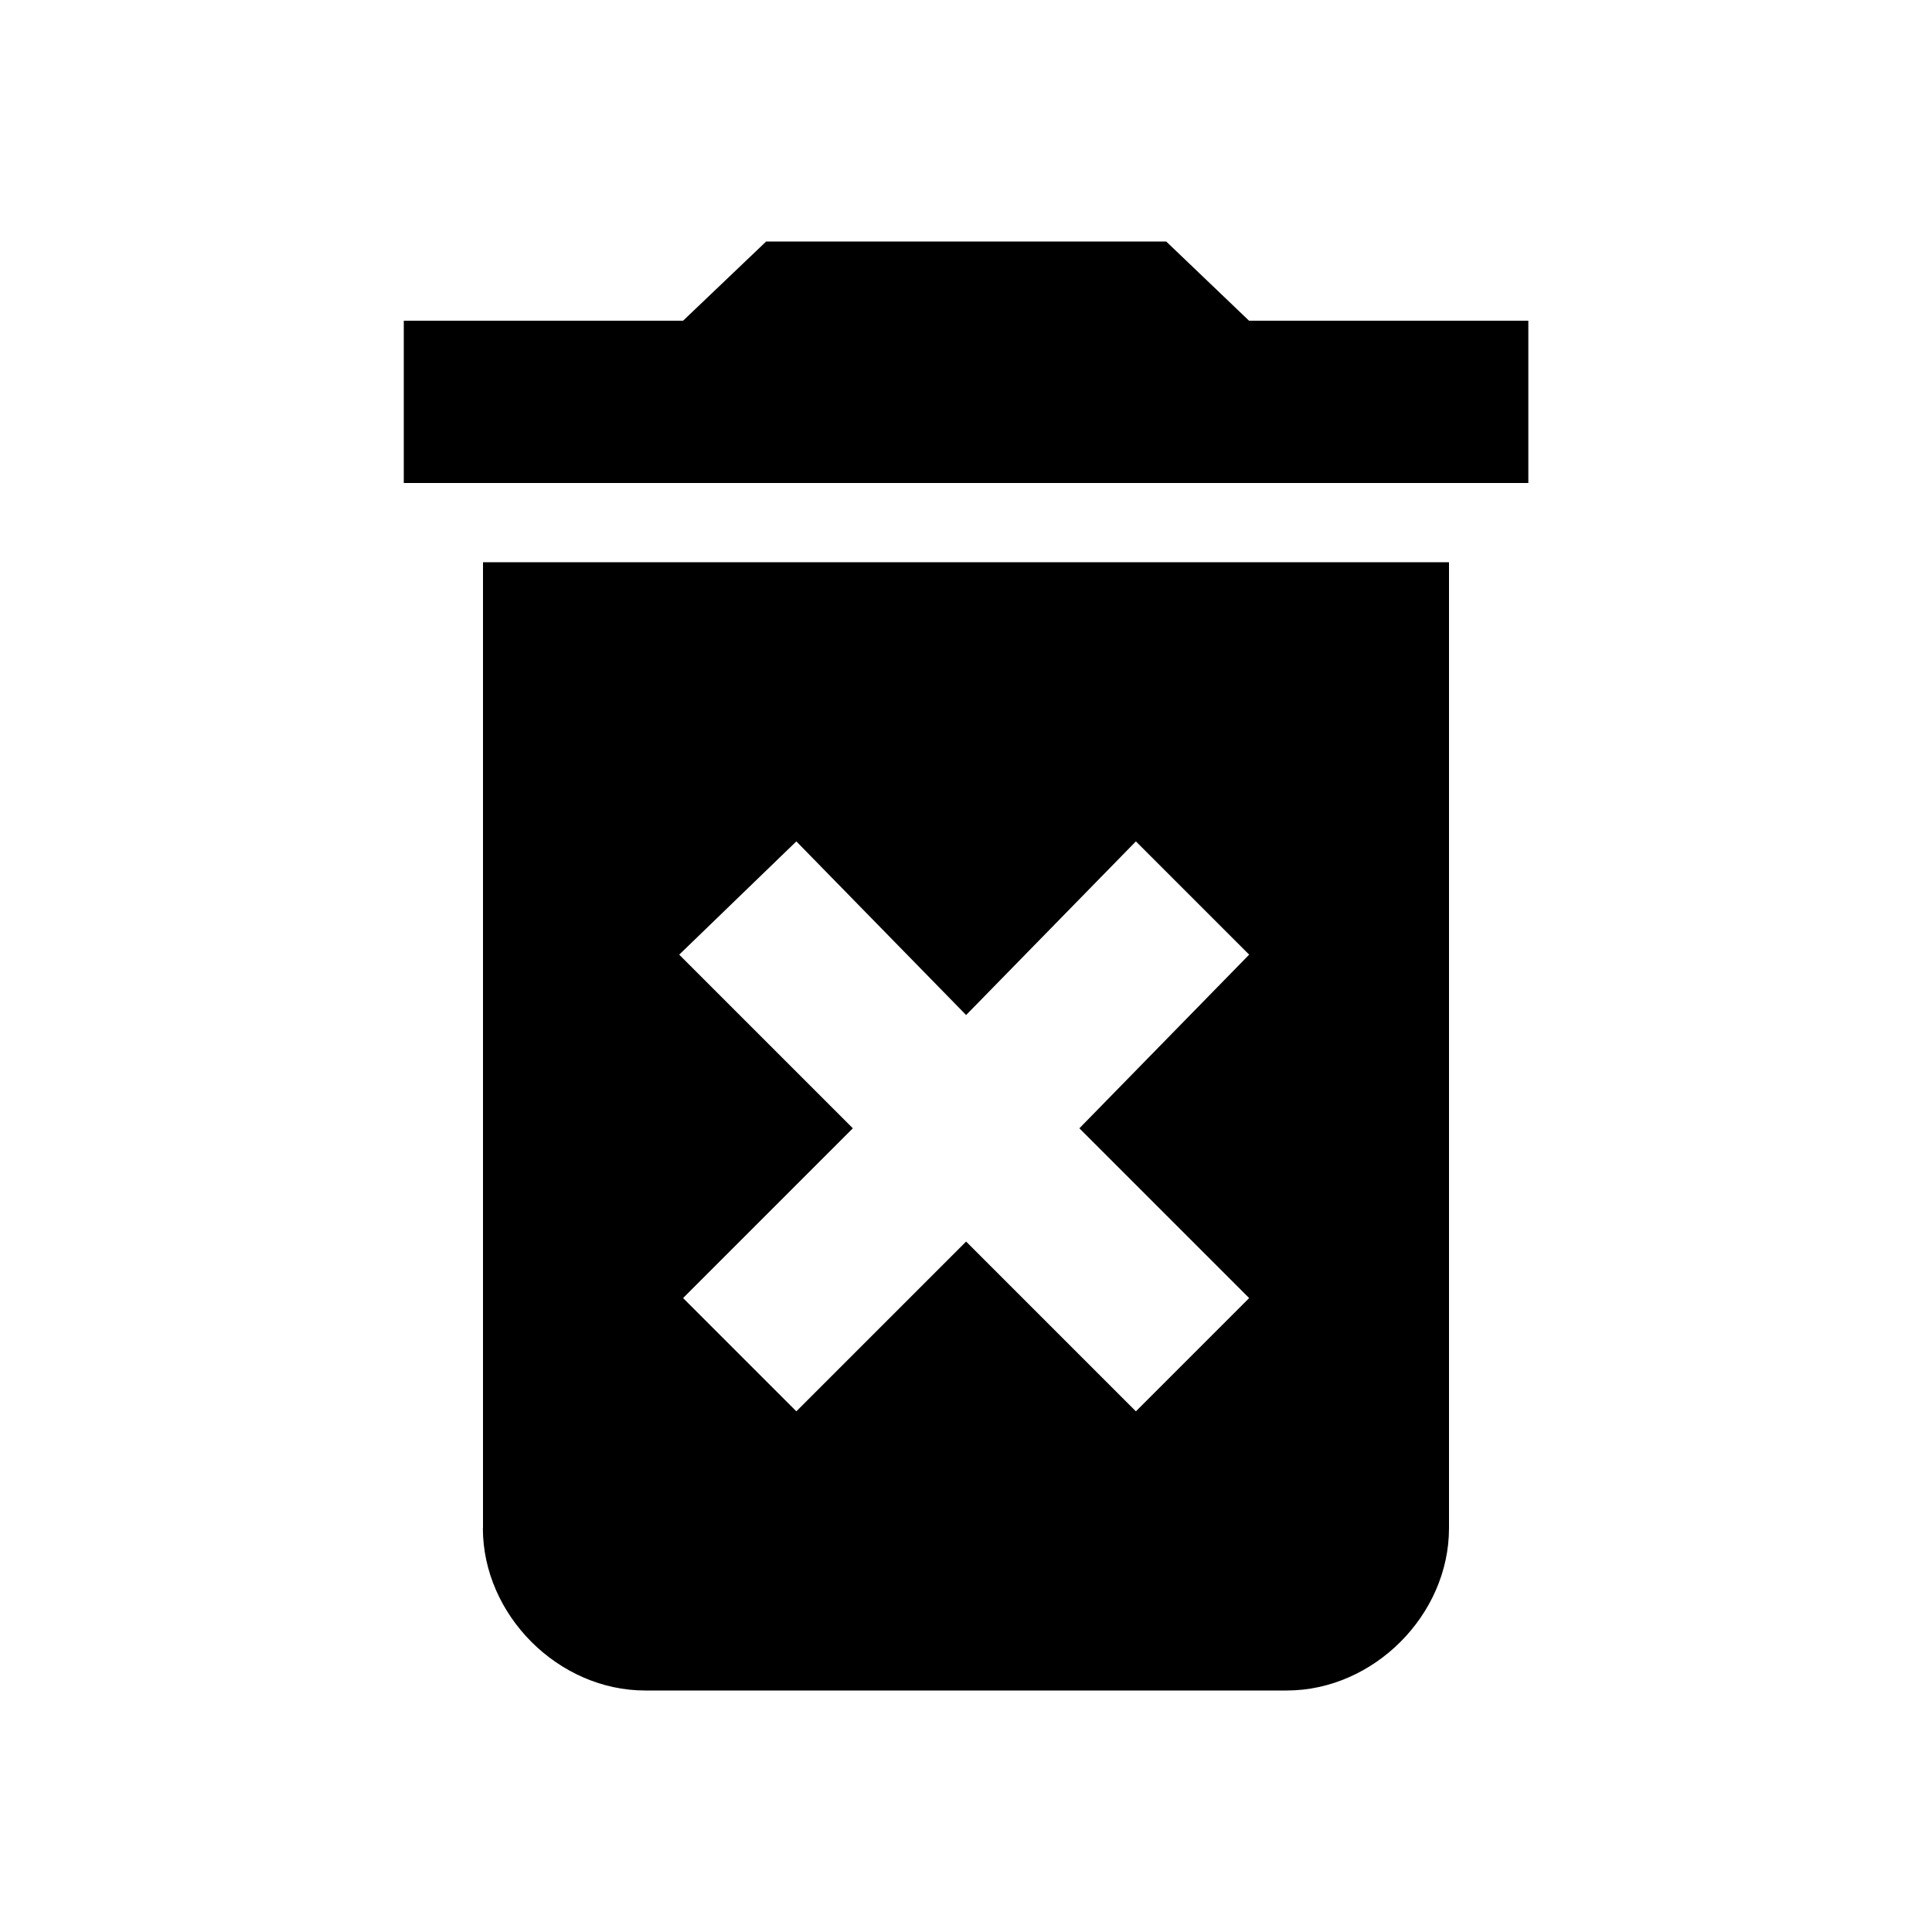<?xml version="1.0" encoding="utf-8"?>
<!-- Generated by IcoMoon.io -->
<!DOCTYPE svg PUBLIC "-//W3C//DTD SVG 1.1//EN" "http://www.w3.org/Graphics/SVG/1.1/DTD/svg11.dtd">
<svg version="1.1" xmlns="http://www.w3.org/2000/svg" xmlns:xlink="http://www.w3.org/1999/xlink" width="16" height="16" viewBox="0 0 16 16">
<path d="M10.344 2.656h2.313v1.344h-9.313v-1.344h2.313l0.688-0.656h3.313zM5.625 7.906l1.438 1.438-1.406 1.406 0.938 0.938 1.406-1.406 1.406 1.406 0.938-0.938-1.406-1.406 1.406-1.438-0.938-0.938-1.406 1.438-1.406-1.438zM4 12.656v-8h8v8c0 0.719-0.625 1.344-1.344 1.344h-5.313c-0.719 0-1.344-0.625-1.344-1.344z"></path>
</svg>
